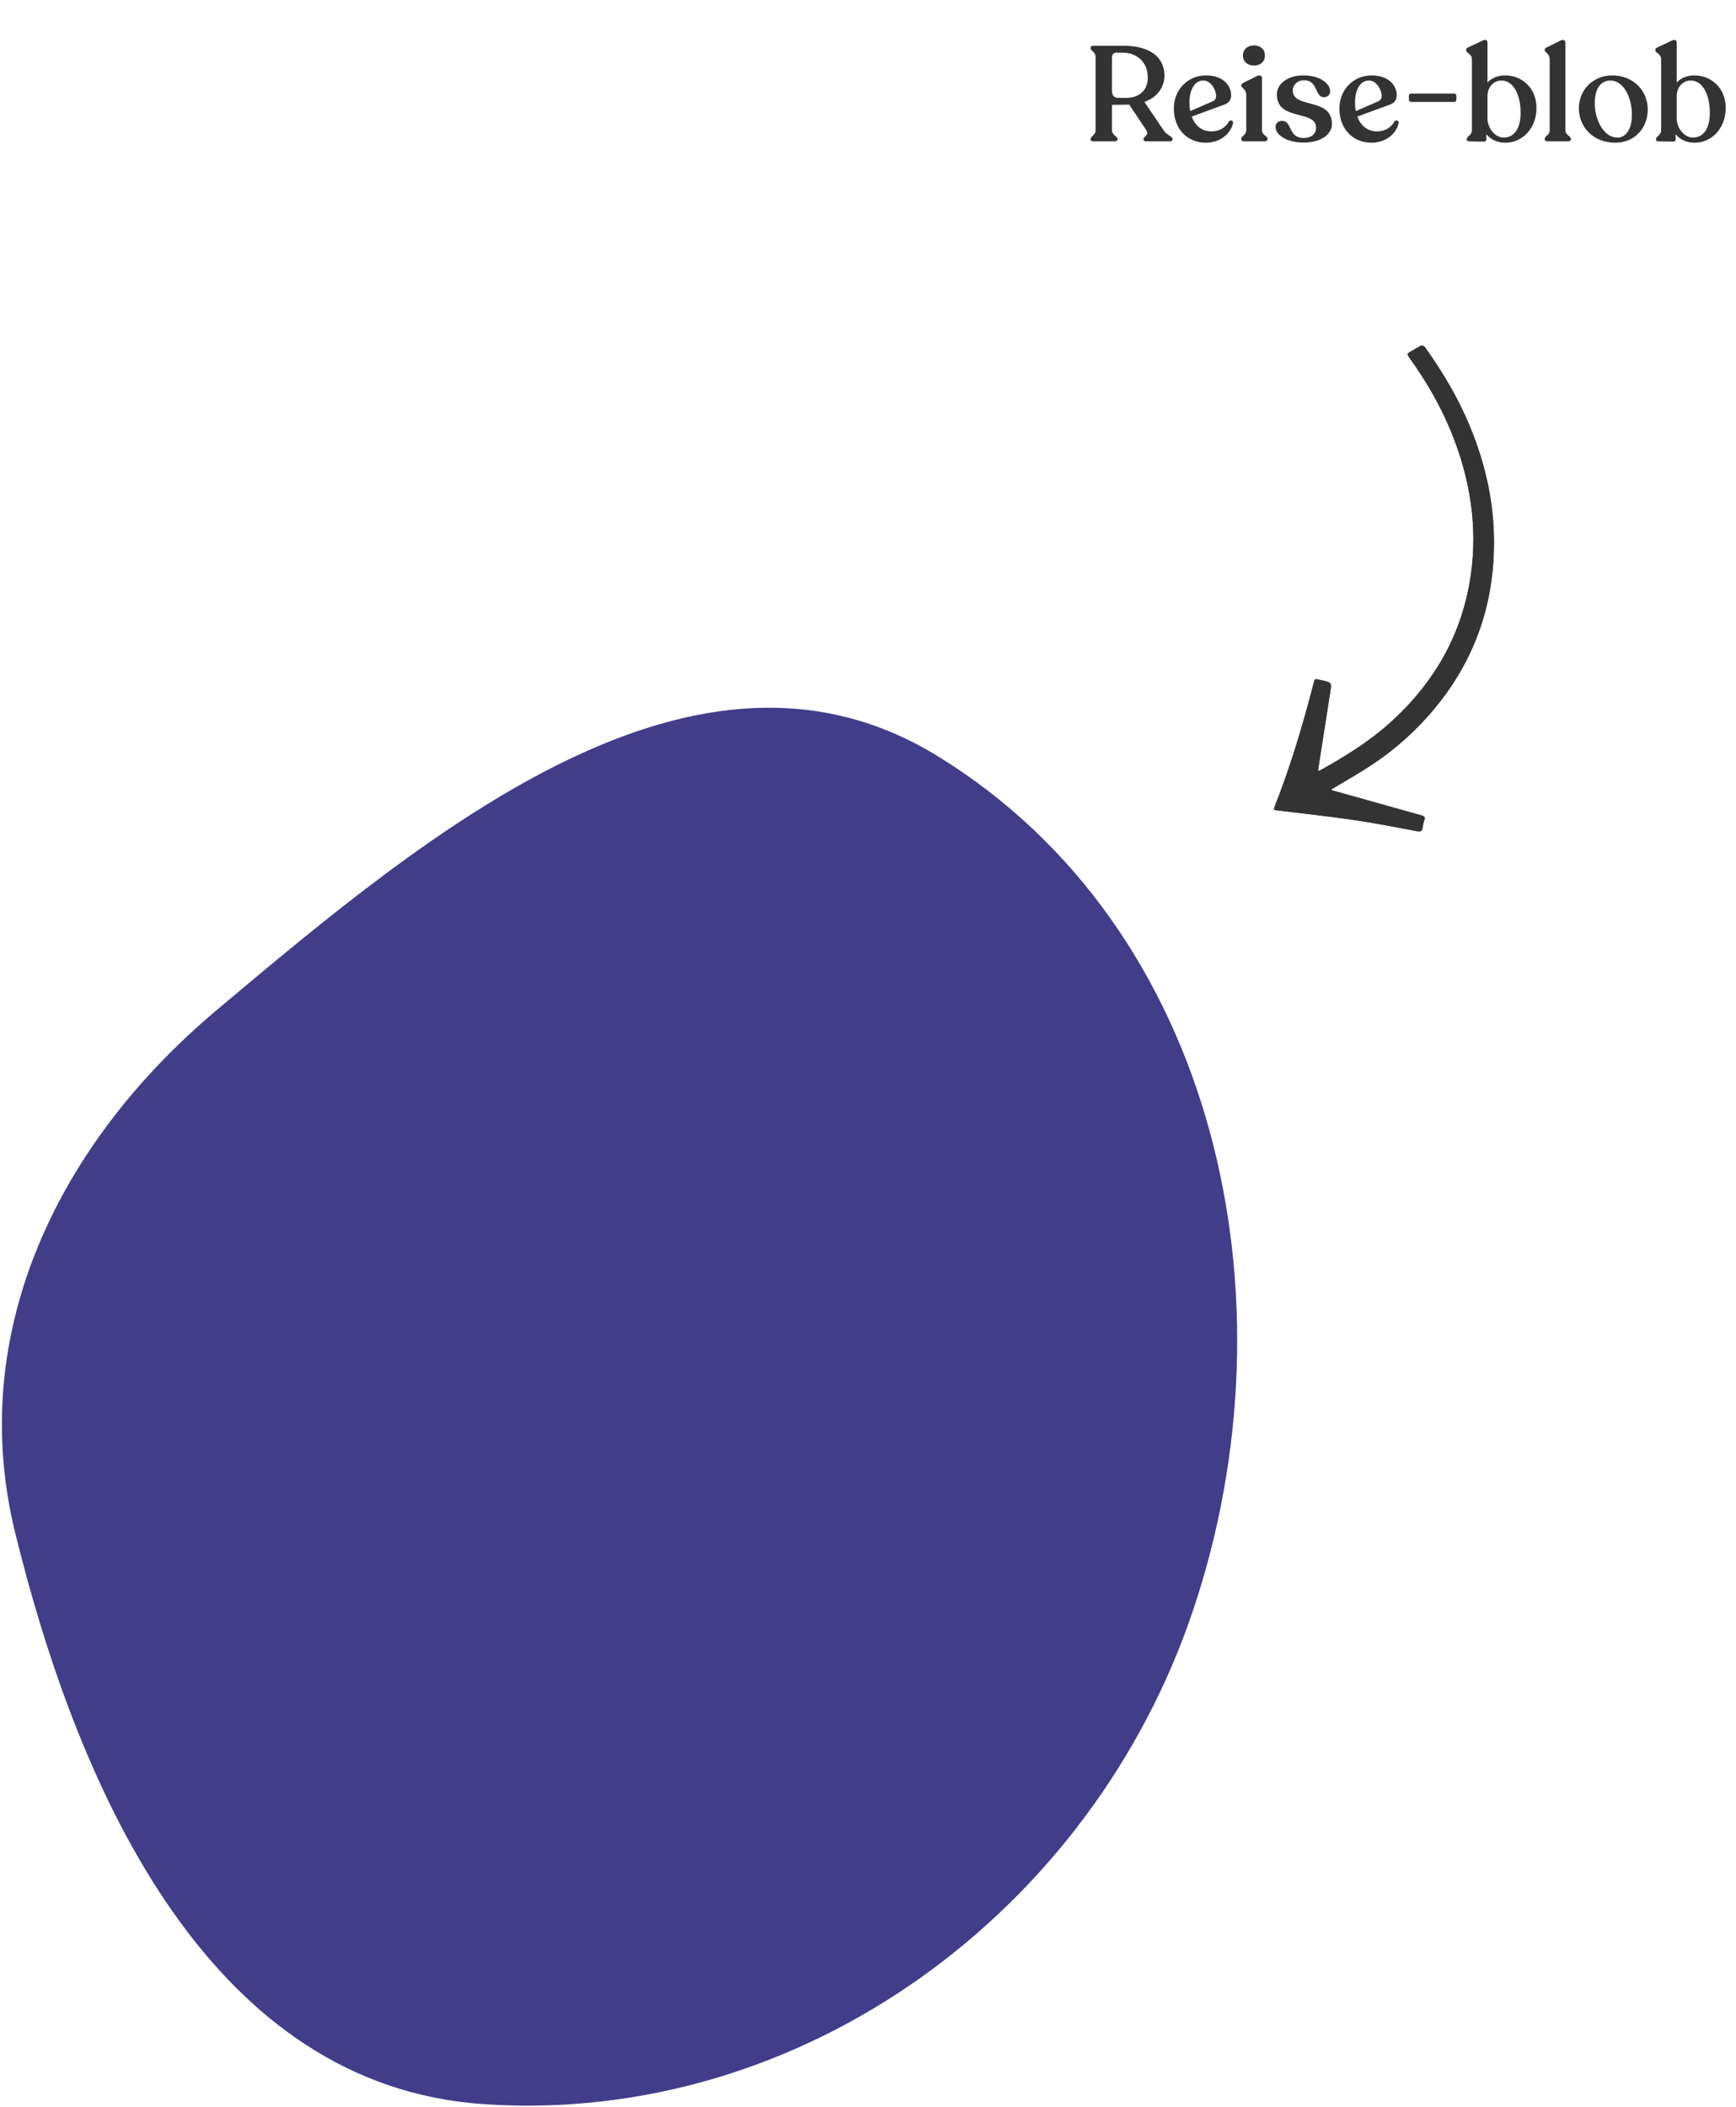 <svg width="258" height="313" viewBox="0 0 258 313" fill="none"
    xmlns="http://www.w3.org/2000/svg">
    <path d="M72 312.592C119.198 315.707 162.237 284.052 177.312 239.218C192.869 192.948 180.943 137.85 139.338 112.317C103.632 90.404 64.183 123.147 32.127 150.119C8.692 169.836 -5.054 197.922 2.245 227.665C11.898 266.999 31.586 309.925 72 312.592Z" fill="#423D89"/>
    <path d="M172.92 19.34L170.08 15.14C172.04 14.44 173.06 12.9 173.06 11.24C173.04 8.22 170.52 6.8 167.02 6.8H162.5C162.24 6.8 162.08 6.9 162.08 7.08V7.14C162.08 7.58 162.82 7.68 162.82 8.46V19.34C162.82 20.12 162.08 20.22 162.08 20.66V20.72C162.08 20.9 162.24 21 162.5 21H165.64C165.9 21 166.08 20.9 166.08 20.72V20.66C166.08 20.22 165.26 20.12 165.26 19.34V15.58L167.64 15.54H167.82L170.36 19.34C170.84 20.16 169.94 20.22 169.94 20.66V20.72C169.94 20.9 170.1 21 170.36 21H173.84C174.1 21 174.26 20.9 174.26 20.72V20.66C174.26 20.22 173.5 20.2 172.92 19.34ZM167.36 14.54H166.24C165.6 14.54 165.26 14.24 165.26 13.4V8.62C165.26 8.14 165.46 7.82 165.86 7.82H166.86C168.76 7.82 170.58 9.06 170.58 11.54C170.58 13.5 169.24 14.54 167.36 14.54ZM182.612 18.06C182.212 18.86 181.312 19.52 180.052 19.52C178.632 19.52 177.612 18.68 177.112 17.32L181.952 15.54C182.572 15.32 182.972 14.9 182.972 14.14C182.972 12.74 181.812 11.2 179.232 11.2C176.592 11.2 174.452 13.26 174.452 16.12C174.452 19.22 176.512 21.2 179.192 21.2C181.732 21.2 183.072 19.44 183.252 18.26C183.292 17.86 182.832 17.78 182.612 18.06ZM178.832 11.96C179.992 11.96 180.732 13.4 180.732 14.22C180.732 14.62 180.572 14.9 180.212 15.06L176.892 16.5C176.812 16.1 176.772 15.68 176.772 15.22C176.772 13.3 177.572 11.96 178.832 11.96ZM186.375 9.74C187.355 9.74 187.995 9.12 187.995 8.24C187.995 7.38 187.355 6.74 186.375 6.74C185.375 6.74 184.715 7.38 184.715 8.24C184.715 9.12 185.375 9.74 186.375 9.74ZM184.895 21H187.935C188.195 21 188.375 20.88 188.375 20.7V20.62C188.375 20.18 187.555 20.1 187.555 19.32V11.62C187.555 11.3 187.295 11.06 186.835 11.28L184.835 12.28C184.615 12.4 184.475 12.48 184.475 12.64V12.7C184.475 13.06 185.215 13.26 185.215 14.08V19.32C185.215 20.1 184.475 20.18 184.475 20.62V20.7C184.475 20.88 184.635 21 184.895 21ZM193.748 21.18C196.328 21.18 197.948 19.96 197.948 18.4C197.948 14.44 192.128 16.18 192.128 13.46C192.128 12.6 192.828 11.92 193.808 11.92C195.908 11.92 195.368 14.44 196.768 14.44C197.288 14.44 197.688 14.08 197.688 13.58C197.688 12.42 196.188 11.2 193.688 11.2C191.388 11.2 189.768 12.42 189.768 14.04C189.768 18.04 195.588 16.26 195.588 18.96C195.588 19.98 194.808 20.5 193.748 20.5C191.408 20.5 192.068 17.96 190.568 17.96C189.988 17.96 189.568 18.26 189.568 18.88C189.568 19.98 191.128 21.18 193.748 21.18ZM207.221 18.06C206.821 18.86 205.921 19.52 204.661 19.52C203.241 19.52 202.221 18.68 201.721 17.32L206.561 15.54C207.181 15.32 207.581 14.9 207.581 14.14C207.581 12.74 206.421 11.2 203.841 11.2C201.201 11.2 199.061 13.26 199.061 16.12C199.061 19.22 201.121 21.2 203.801 21.2C206.341 21.2 207.681 19.44 207.861 18.26C207.901 17.86 207.441 17.78 207.221 18.06ZM203.441 11.96C204.601 11.96 205.341 13.4 205.341 14.22C205.341 14.62 205.181 14.9 204.821 15.06L201.501 16.5C201.421 16.1 201.381 15.68 201.381 15.22C201.381 13.3 202.181 11.96 203.441 11.96ZM209.724 15.14H216.104C216.324 15.14 216.444 15 216.444 14.78V14.24C216.444 14.02 216.324 13.9 216.104 13.9H209.724C209.504 13.9 209.384 14.02 209.384 14.24V14.78C209.384 15 209.504 15.14 209.724 15.14ZM223.707 11.2C222.627 11.2 221.687 11.58 221.067 12.26V6.36C221.067 5.94 220.767 5.82 220.347 6.02L218.287 7C217.987 7.14 217.887 7.22 217.887 7.4V7.46C217.887 7.9 218.747 7.96 218.747 8.82V19.32C218.747 20.12 217.987 20.24 217.987 20.66V20.72C217.987 20.9 218.127 21 218.347 21L220.507 21.04C220.767 21.04 220.907 20.92 220.907 20.66L220.887 19.94C221.567 20.74 222.527 21.2 223.727 21.2C226.247 21.2 228.347 19.08 228.347 16.04C228.347 13 226.107 11.2 223.707 11.2ZM223.447 20.44C222.227 20.44 221.067 19.06 221.067 17.6V14.22C221.067 12.94 222.007 11.96 223.127 11.96C224.847 11.96 225.987 13.92 225.987 16.78C225.987 19.12 225.027 20.44 223.447 20.44ZM229.99 21H233.03C233.29 21 233.47 20.88 233.47 20.7V20.64C233.47 20.18 232.65 20.12 232.65 19.34V6.34C232.65 6.04 232.39 5.8 231.93 6.02L229.91 7.02C229.71 7.12 229.57 7.2 229.57 7.38V7.44C229.57 7.8 230.31 7.96 230.31 8.8V19.34C230.31 20.12 229.57 20.18 229.57 20.64V20.7C229.57 20.88 229.73 21 229.99 21ZM240.066 21.2C242.966 21.2 244.886 19 244.886 16.26C244.886 13.5 242.766 11.2 239.606 11.2C236.866 11.2 234.646 13.26 234.646 16.1C234.646 18.76 236.666 21.2 240.066 21.2ZM240.366 20.44C238.346 20.44 237.006 17.8 237.006 15.32C237.006 13.12 237.926 11.96 239.346 11.96C241.186 11.96 242.526 14.28 242.526 17.08C242.526 19.24 241.606 20.44 240.366 20.44ZM251.832 11.2C250.752 11.2 249.812 11.58 249.192 12.26V6.36C249.192 5.94 248.892 5.82 248.472 6.02L246.412 7C246.112 7.14 246.012 7.22 246.012 7.4V7.46C246.012 7.9 246.872 7.96 246.872 8.82V19.32C246.872 20.12 246.112 20.24 246.112 20.66V20.72C246.112 20.9 246.252 21 246.472 21L248.632 21.04C248.892 21.04 249.032 20.92 249.032 20.66L249.012 19.94C249.692 20.74 250.652 21.2 251.852 21.2C254.372 21.2 256.472 19.08 256.472 16.04C256.472 13 254.232 11.2 251.832 11.2ZM251.572 20.44C250.352 20.44 249.192 19.06 249.192 17.6V14.22C249.192 12.94 250.132 11.96 251.252 11.96C252.972 11.96 254.112 13.92 254.112 16.78C254.112 19.12 253.152 20.44 251.572 20.44Z" fill="#333333"/>
    <g clip-path="url(#clip0)">
        <path d="M198.58 117.576C202.804 118.762 207.027 119.952 211.253 121.128C211.673 121.245 211.814 121.41 211.692 121.798C211.574 122.173 211.469 122.558 211.424 122.952C211.368 123.454 211.153 123.578 210.599 123.475C207.447 122.888 204.295 122.266 201.135 121.803C197.435 121.26 193.726 120.867 190.021 120.409C189.813 120.383 189.605 120.349 189.311 120.305C189.384 120.052 189.426 119.848 189.5 119.658C191.795 113.819 193.598 107.799 195.174 101.694C195.416 100.755 195.28 100.804 196.345 101.039C197.935 101.391 197.924 101.386 197.688 102.874C197.092 106.638 196.509 110.404 195.921 114.17C195.906 114.27 195.911 114.375 195.904 114.541C196.059 114.485 196.164 114.462 196.252 114.413C199.963 112.34 203.551 110.117 206.666 107.297C213.185 101.397 217.346 94.176 218.599 85.351C219.613 78.211 218.519 71.12 215.644 64.099C214.083 60.287 212.007 56.701 209.56 53.277C209.056 52.571 209.064 52.565 209.763 52.158C210.156 51.929 210.56 51.716 210.942 51.471C211.339 51.217 211.59 51.321 211.88 51.73C213.97 54.678 215.854 57.72 217.379 60.936C220.258 67.009 221.889 73.254 222.021 79.69C222.235 90.064 218.861 98.971 212.141 106.483C209.453 109.488 206.362 112.08 202.888 114.257C201.428 115.172 199.929 116.035 198.448 116.922C198.263 117.032 198.074 117.138 197.888 117.245C197.896 117.294 197.905 117.342 197.915 117.39C198.136 117.452 198.358 117.513 198.58 117.575L198.58 117.576Z" fill="#333333"/>
        <path d="M197.914 117.39C198.136 117.452 198.358 117.513 198.58 117.576C202.804 118.762 207.027 119.953 211.253 121.128C211.673 121.245 211.814 121.411 211.692 121.798C211.574 122.173 211.469 122.559 211.424 122.953C211.368 123.455 211.153 123.578 210.599 123.475C207.447 122.888 204.295 122.266 201.135 121.803C197.435 121.26 193.726 120.868 190.021 120.409C189.813 120.384 189.605 120.349 189.311 120.306C189.384 120.052 189.426 119.848 189.5 119.659C191.795 113.819 193.598 107.799 195.174 101.695C195.416 100.756 195.28 100.804 196.345 101.039C197.935 101.392 197.924 101.386 197.688 102.874C197.092 106.638 196.509 110.404 195.921 114.17C195.906 114.27 195.911 114.375 195.904 114.541C196.059 114.485 196.164 114.462 196.252 114.413C199.963 112.34 203.551 110.117 206.666 107.297C213.185 101.397 217.346 94.176 218.599 85.351C219.613 78.211 218.519 71.12 215.644 64.099C214.083 60.287 212.007 56.701 209.56 53.277C209.056 52.571 209.064 52.566 209.763 52.158C210.156 51.929 210.56 51.716 210.942 51.472C211.339 51.218 211.59 51.321 211.88 51.73C213.97 54.678 215.854 57.72 217.379 60.936C220.258 67.01 221.889 73.255 222.021 79.69C222.235 90.064 218.861 98.972 212.141 106.483C209.453 109.488 206.362 112.08 202.888 114.257C201.428 115.172 199.929 116.036 198.448 116.922C198.263 117.033 198.074 117.138 197.888 117.246C197.897 117.294 197.906 117.342 197.914 117.39L197.914 117.39Z" fill="#333333"/>
    </g>
    <defs>
        <clipPath id="clip0">
            <rect width="58.585" height="62.715" fill="white" transform="matrix(-0.866 0.499 0.572 0.82 211.758 51)"/>
        </clipPath>
    </defs>
</svg>

